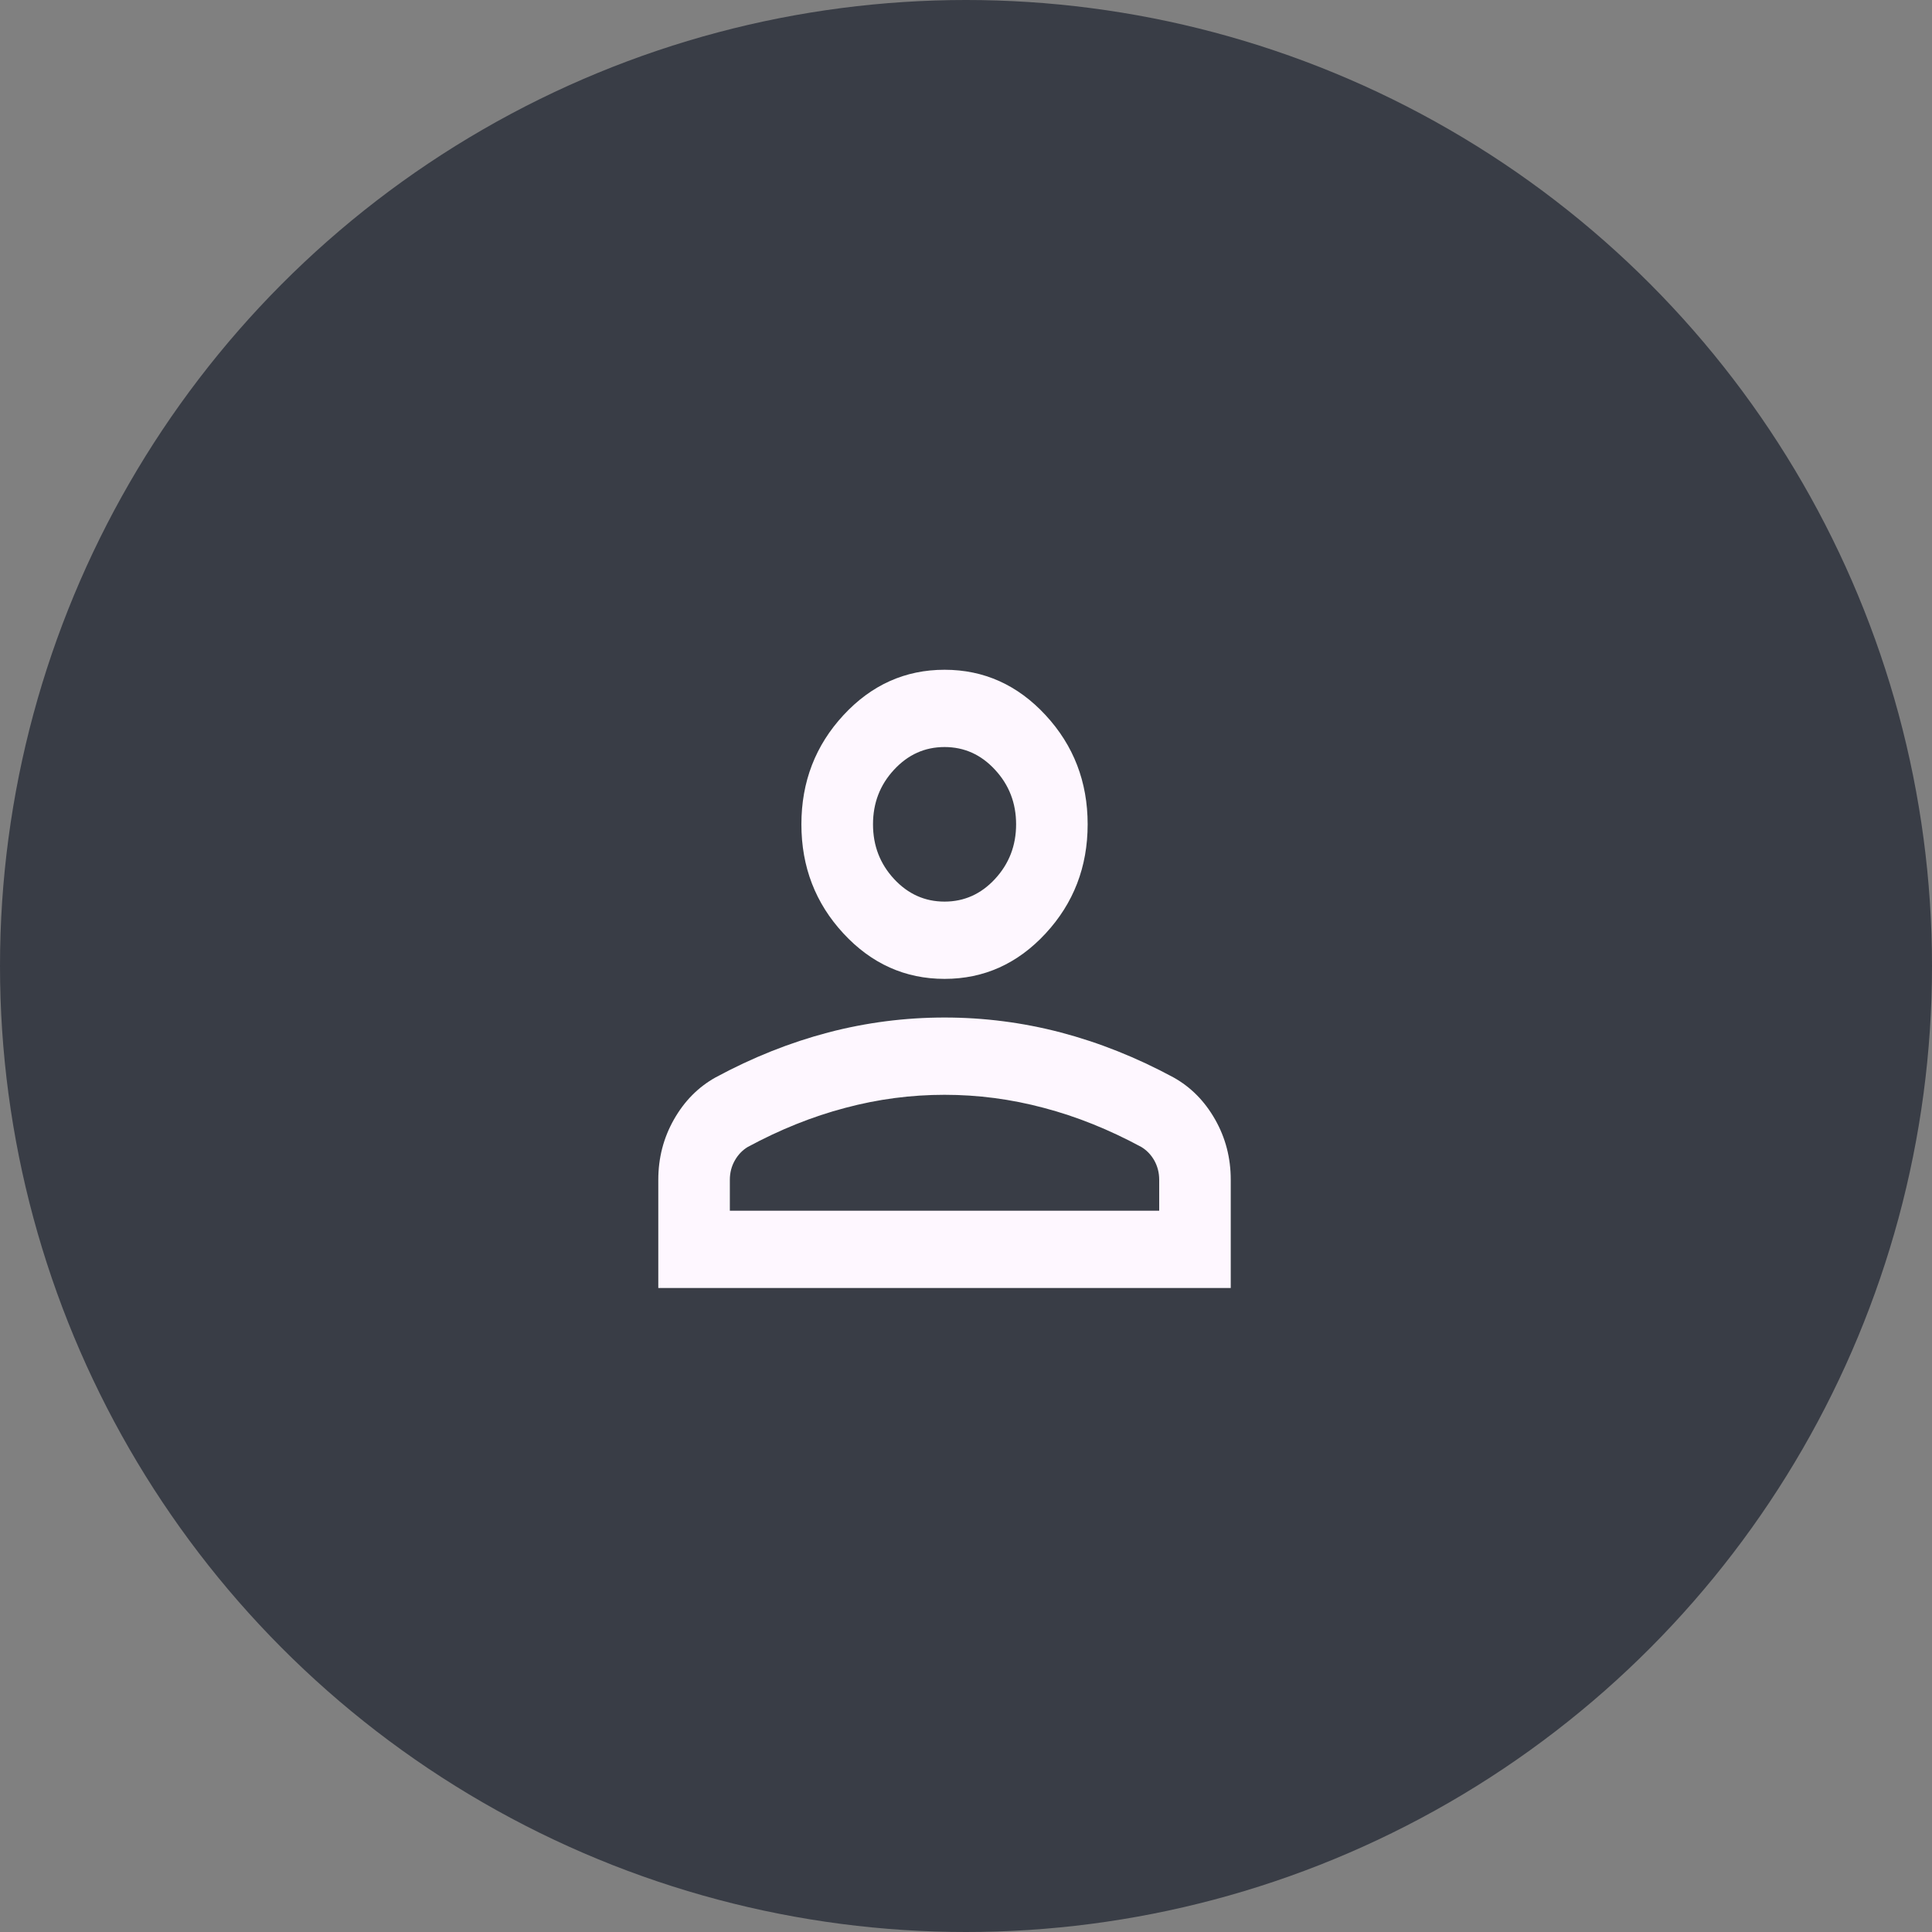 <svg width="30" height="30" viewBox="0 0 30 30" fill="none" xmlns="http://www.w3.org/2000/svg">
<rect x="0" y="0" width="30" height="30" fill="#808080" stroke="none"/>
<circle cx="15" cy="15" r="15" fill="#393D46"/>
<path d="M14.667 15.2C14.056 15.2 13.532 14.965 13.097 14.495C12.662 14.025 12.444 13.46 12.444 12.8C12.444 12.14 12.662 11.575 13.097 11.105C13.532 10.635 14.056 10.4 14.667 10.4C15.278 10.4 15.801 10.635 16.236 11.105C16.671 11.575 16.889 12.14 16.889 12.8C16.889 13.46 16.671 14.025 16.236 14.495C15.801 14.965 15.278 15.2 14.667 15.2ZM10.222 20V18.32C10.222 17.98 10.303 17.668 10.465 17.383C10.627 17.098 10.842 16.88 11.111 16.73C11.685 16.42 12.268 16.188 12.861 16.032C13.454 15.877 14.056 15.8 14.667 15.8C15.278 15.8 15.88 15.877 16.472 16.032C17.065 16.188 17.648 16.42 18.222 16.73C18.491 16.88 18.706 17.098 18.868 17.383C19.03 17.668 19.111 17.98 19.111 18.32V20H10.222ZM11.333 18.8H18V18.32C18 18.21 17.974 18.11 17.924 18.02C17.873 17.93 17.805 17.86 17.722 17.81C17.222 17.54 16.718 17.337 16.208 17.203C15.699 17.067 15.185 17 14.667 17C14.148 17 13.634 17.067 13.125 17.203C12.616 17.337 12.111 17.54 11.611 17.81C11.528 17.86 11.461 17.93 11.41 18.02C11.359 18.11 11.333 18.21 11.333 18.32V18.8ZM14.667 14C14.972 14 15.234 13.883 15.451 13.648C15.669 13.412 15.778 13.13 15.778 12.8C15.778 12.47 15.669 12.188 15.451 11.953C15.234 11.717 14.972 11.6 14.667 11.6C14.361 11.6 14.1 11.717 13.882 11.953C13.664 12.188 13.556 12.47 13.556 12.8C13.556 13.13 13.664 13.412 13.882 13.648C14.1 13.883 14.361 14 14.667 14Z" fill="#FEF7FF"/>
</svg>
